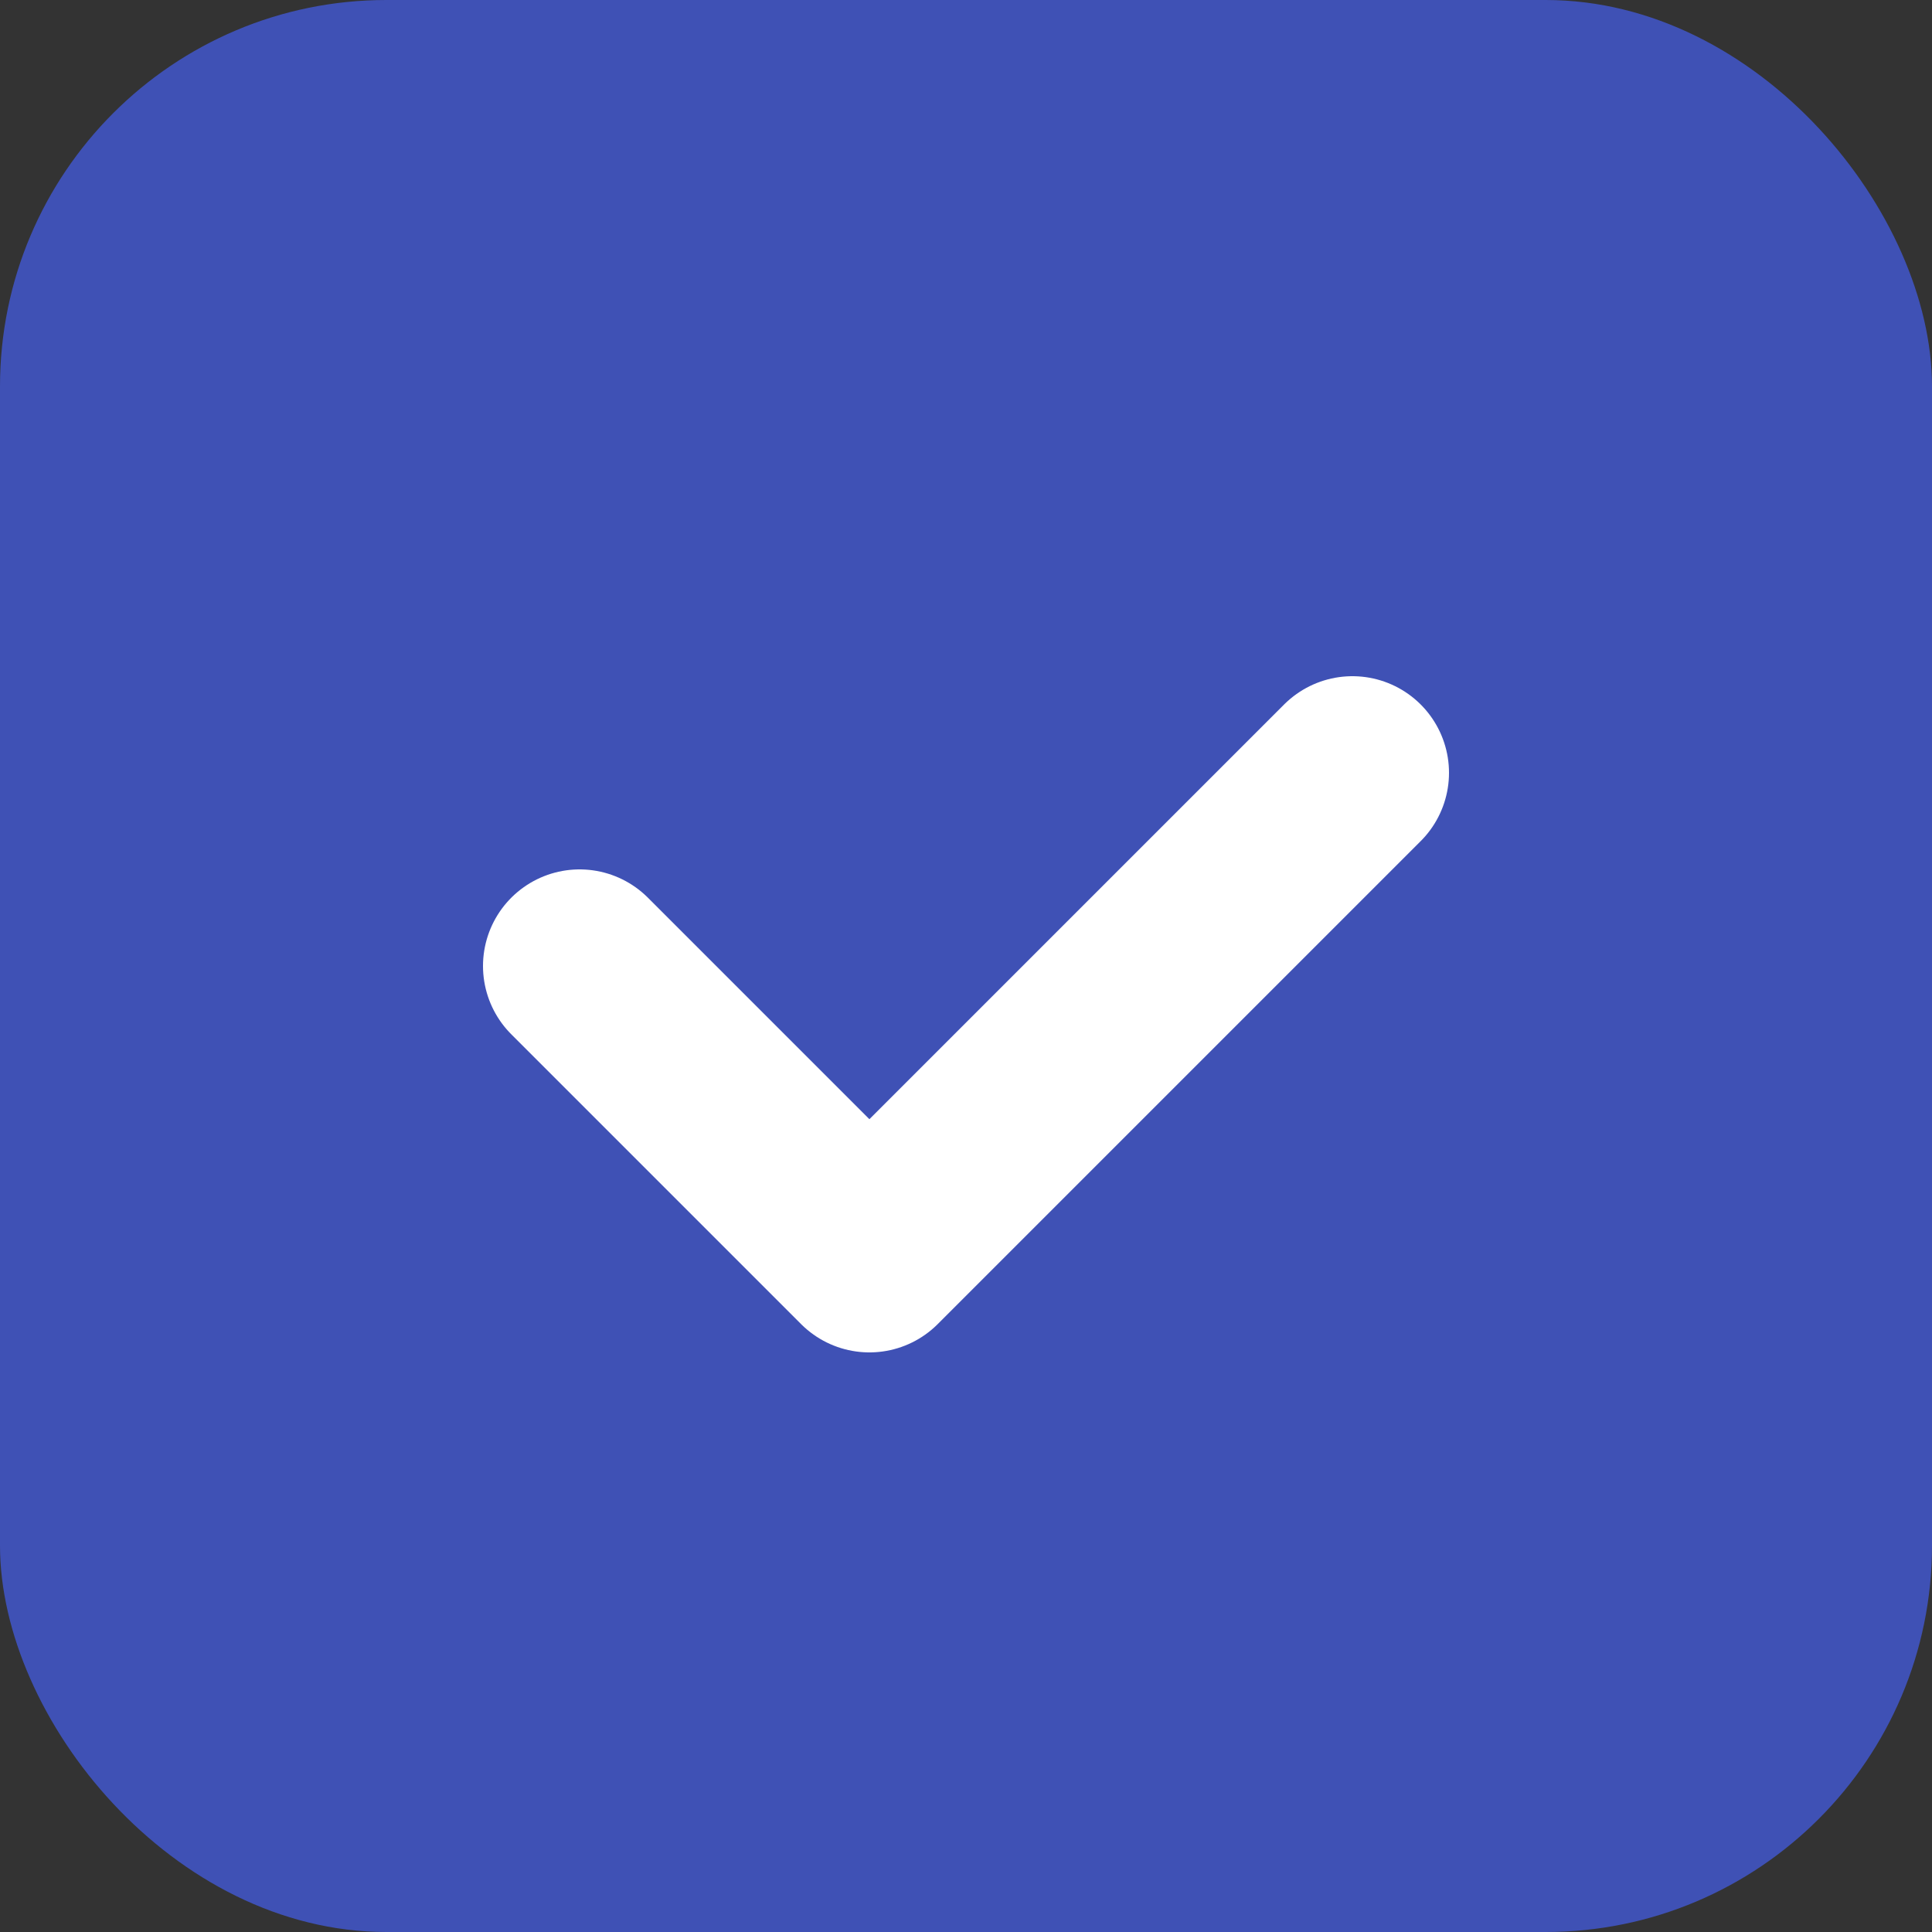 <svg width="100" height="100" viewBox="0 0 100 100" fill="none" xmlns="http://www.w3.org/2000/svg">
<rect x="0" y="0" width="100" height="100" fill="#333333" stroke="none"/>
<rect width="100" height="100" rx="20" fill="#3F51B5"/>
<path d="M30 50L45 65L70 40" stroke="white" stroke-width="10" stroke-linecap="round" stroke-linejoin="round"/>
</svg>
